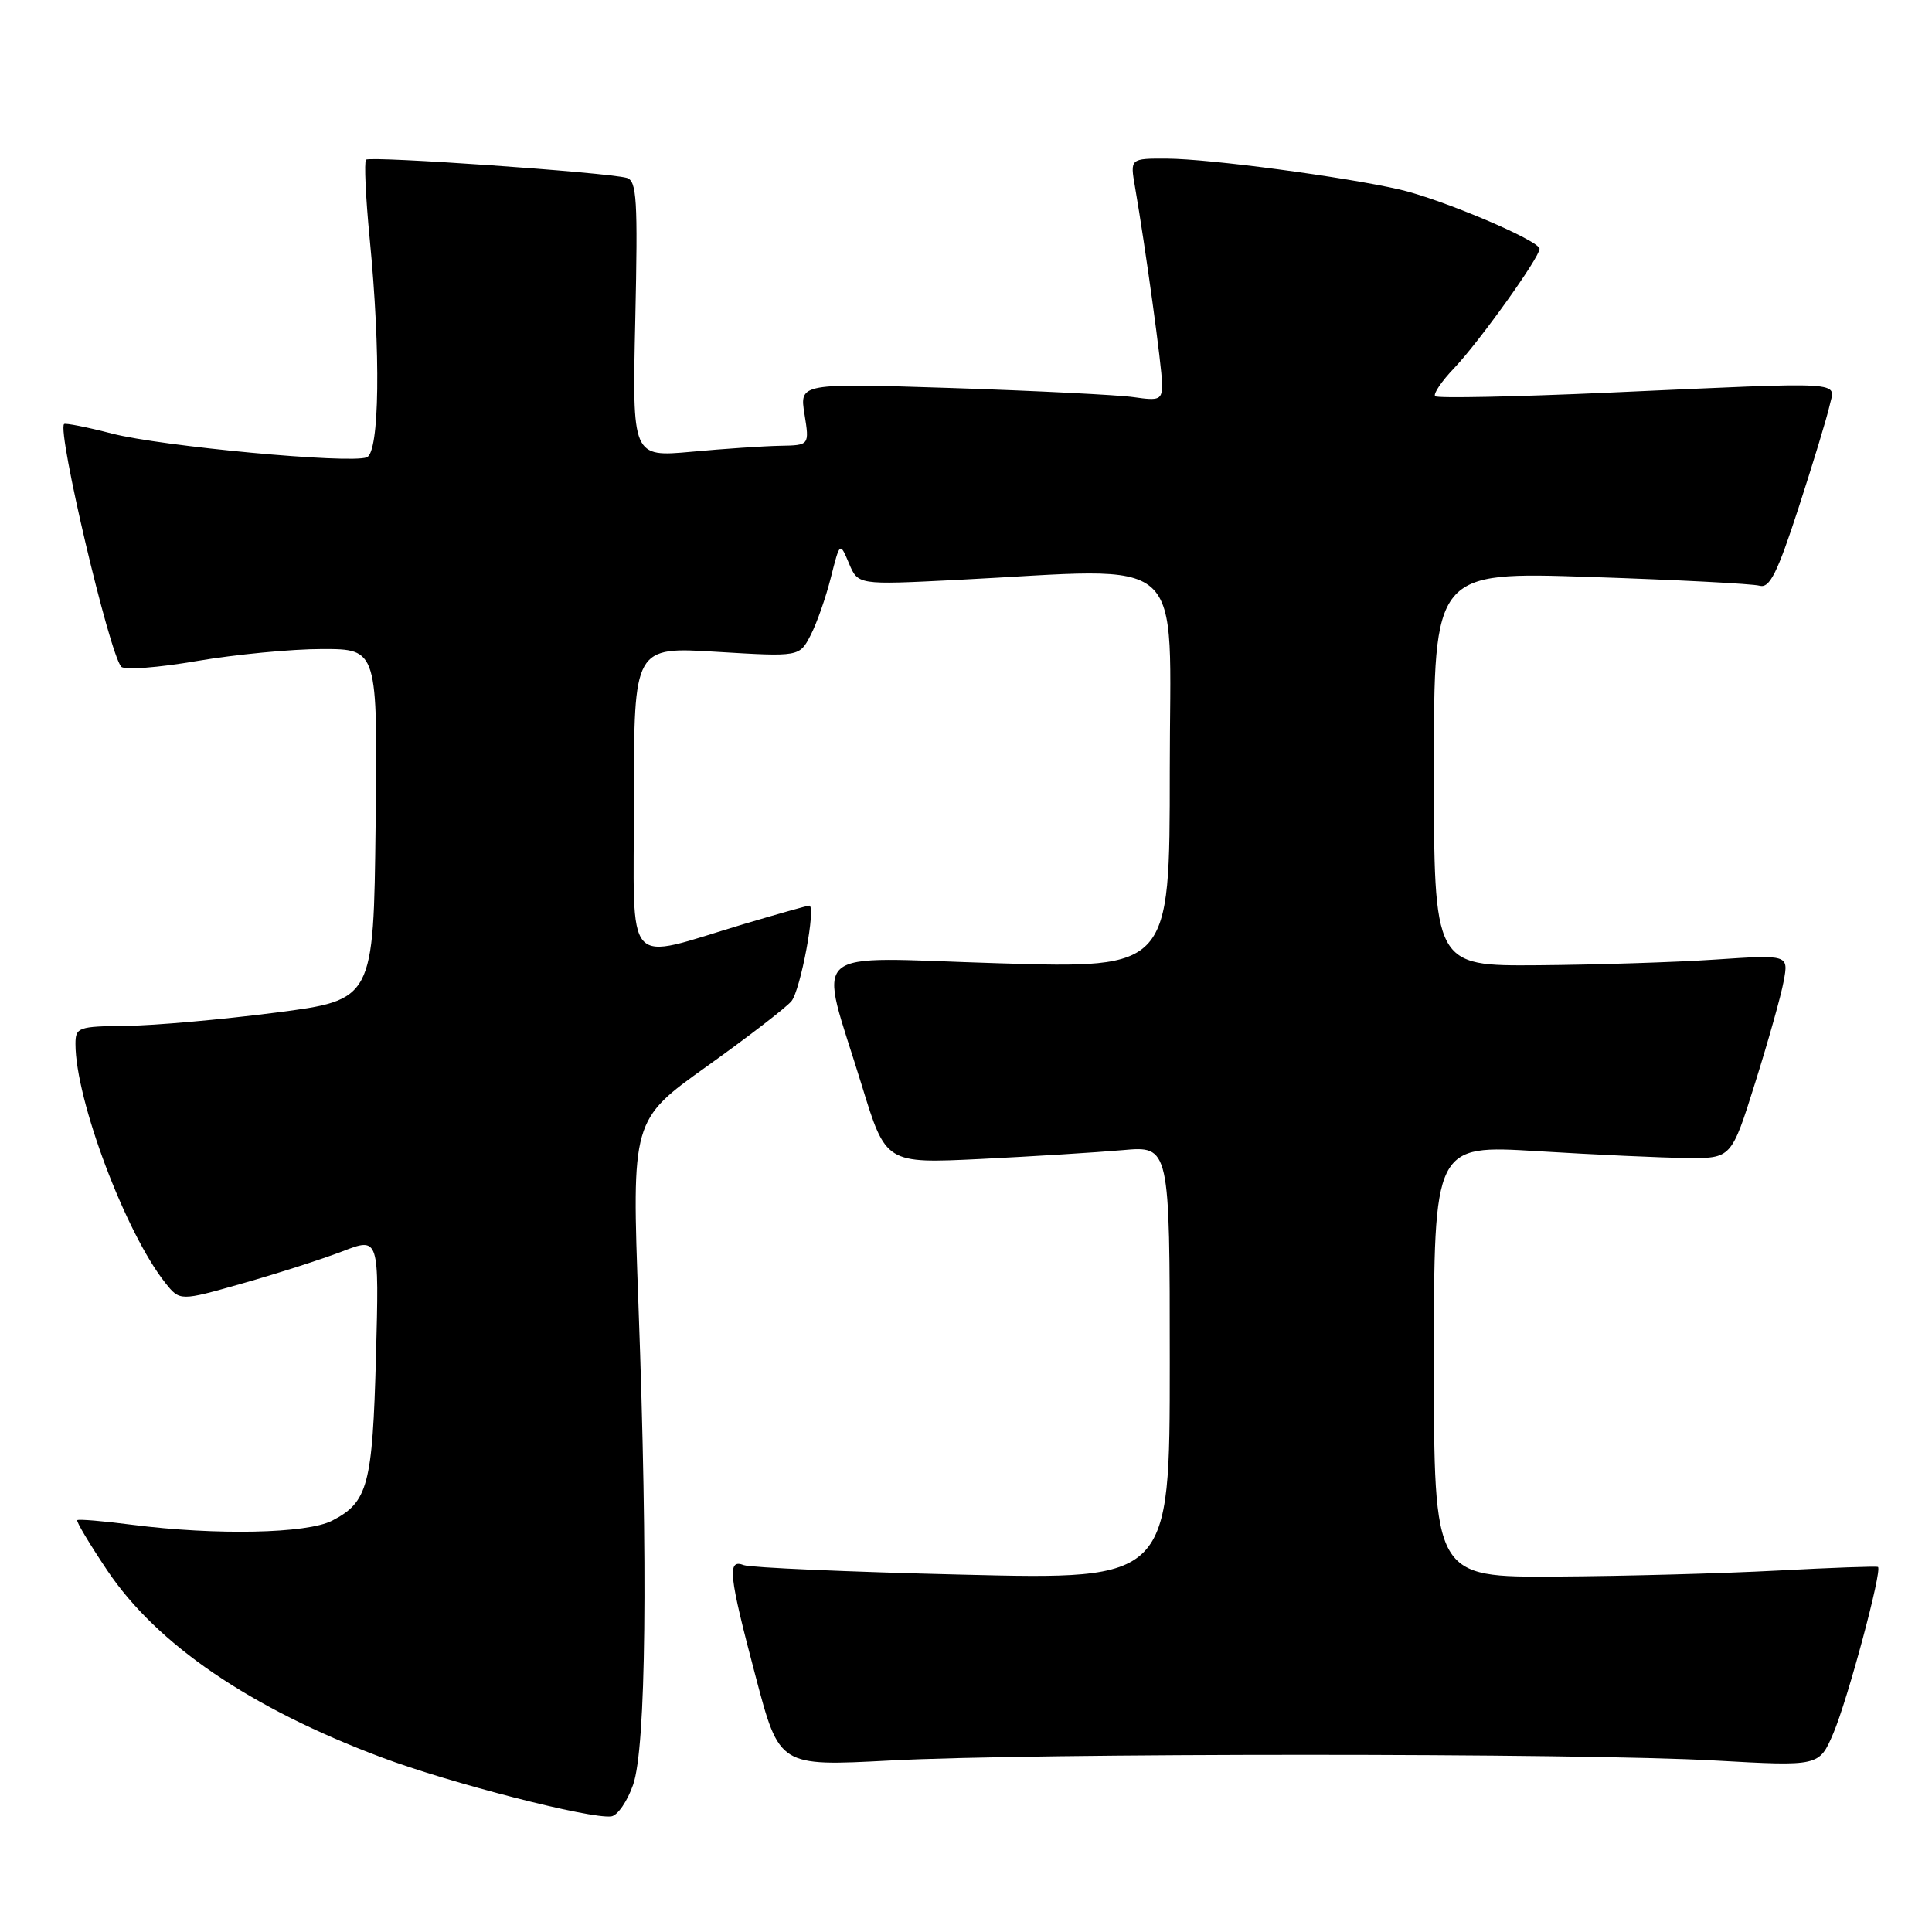 <?xml version="1.0" encoding="UTF-8" standalone="no"?>
<!DOCTYPE svg PUBLIC "-//W3C//DTD SVG 1.1//EN" "http://www.w3.org/Graphics/SVG/1.1/DTD/svg11.dtd" >
<svg xmlns="http://www.w3.org/2000/svg" xmlns:xlink="http://www.w3.org/1999/xlink" version="1.1" viewBox="0 0 256 256">
 <g >
 <path fill="currentColor"
d=" M 83.89 236.49 C 85.61 231.56 85.87 207.66 84.60 172.95 C 83.70 148.41 83.70 148.41 93.64 141.31 C 99.11 137.40 104.16 133.51 104.87 132.66 C 106.08 131.19 108.17 120.00 107.23 120.00 C 106.99 120.00 103.12 121.09 98.64 122.42 C 82.41 127.26 84.00 129.05 84.00 105.93 C 84.00 85.70 84.00 85.70 94.97 86.37 C 105.93 87.03 105.93 87.03 107.41 84.17 C 108.23 82.59 109.43 79.16 110.09 76.54 C 111.29 71.79 111.29 71.79 112.49 74.64 C 113.69 77.50 113.69 77.50 126.60 76.85 C 157.96 75.27 155.00 72.63 155.00 102.16 C 155.00 128.32 155.00 128.32 132.37 127.64 C 106.33 126.86 108.43 124.99 114.20 143.84 C 117.37 154.18 117.37 154.18 129.94 153.57 C 136.85 153.23 145.31 152.70 148.75 152.40 C 155.00 151.84 155.00 151.84 155.00 180.58 C 155.00 209.32 155.00 209.32 127.57 208.65 C 112.48 208.29 99.43 207.72 98.57 207.39 C 96.32 206.52 96.54 208.60 100.14 222.20 C 103.27 234.05 103.27 234.05 117.89 233.28 C 136.78 232.27 209.46 232.27 227.27 233.28 C 241.05 234.05 241.05 234.05 242.92 229.69 C 244.82 225.25 249.45 208.01 248.84 207.63 C 248.65 207.51 242.65 207.73 235.50 208.11 C 228.35 208.49 215.19 208.85 206.25 208.90 C 190.00 209.00 190.00 209.00 190.00 180.35 C 190.00 151.70 190.00 151.70 203.75 152.54 C 211.31 153.00 220.18 153.41 223.46 153.44 C 229.42 153.50 229.42 153.50 232.56 143.50 C 234.29 138.00 236.00 131.93 236.35 130.00 C 237.00 126.50 237.00 126.50 227.25 127.15 C 221.89 127.51 211.31 127.84 203.75 127.90 C 190.00 128.00 190.00 128.00 190.00 101.88 C 190.00 75.76 190.00 75.76 210.75 76.45 C 222.16 76.83 232.24 77.35 233.15 77.61 C 234.49 77.98 235.50 75.96 238.32 67.29 C 240.25 61.35 242.10 55.26 242.43 53.75 C 243.16 50.46 245.34 50.59 213.10 52.03 C 200.78 52.58 190.46 52.79 190.17 52.50 C 189.87 52.21 191.02 50.51 192.72 48.74 C 196.03 45.25 204.00 34.12 204.00 32.97 C 204.00 31.89 191.10 26.42 185.50 25.12 C 178.10 23.42 160.21 21.04 154.62 21.02 C 149.74 21.00 149.74 21.00 150.39 24.75 C 151.79 32.86 153.96 48.62 153.98 50.84 C 154.00 52.97 153.67 53.13 150.25 52.63 C 148.19 52.33 137.37 51.79 126.22 51.42 C 105.94 50.77 105.94 50.77 106.60 54.88 C 107.26 59.00 107.26 59.00 103.38 59.07 C 101.25 59.11 95.96 59.46 91.63 59.86 C 83.77 60.57 83.77 60.57 84.18 42.29 C 84.53 26.42 84.38 23.95 83.04 23.57 C 80.43 22.84 49.02 20.65 48.50 21.16 C 48.24 21.43 48.45 26.12 48.98 31.57 C 50.47 46.82 50.29 59.95 48.60 60.60 C 46.33 61.47 21.37 59.15 14.83 57.45 C 11.50 56.59 8.65 56.03 8.49 56.19 C 7.56 57.17 14.47 86.50 16.06 88.34 C 16.46 88.81 20.97 88.47 26.07 87.59 C 31.18 86.72 38.66 86.00 42.69 86.00 C 50.04 86.00 50.04 86.00 49.77 109.25 C 49.50 132.50 49.50 132.50 36.50 134.18 C 29.35 135.10 20.46 135.89 16.75 135.93 C 10.36 136.00 10.00 136.12 10.00 138.34 C 10.00 145.71 16.62 163.32 21.88 169.96 C 23.83 172.42 23.83 172.42 32.16 170.05 C 36.75 168.75 42.69 166.84 45.37 165.81 C 50.24 163.93 50.24 163.93 49.82 179.72 C 49.36 196.78 48.76 199.04 44.02 201.49 C 40.68 203.22 28.62 203.46 17.52 202.04 C 13.67 201.54 10.40 201.27 10.24 201.43 C 10.07 201.59 11.87 204.59 14.22 208.10 C 20.82 217.92 33.12 226.31 50.50 232.84 C 59.61 236.27 78.24 241.05 81.00 240.68 C 81.83 240.57 83.13 238.68 83.89 236.49 Z "/>
</g>
</svg>